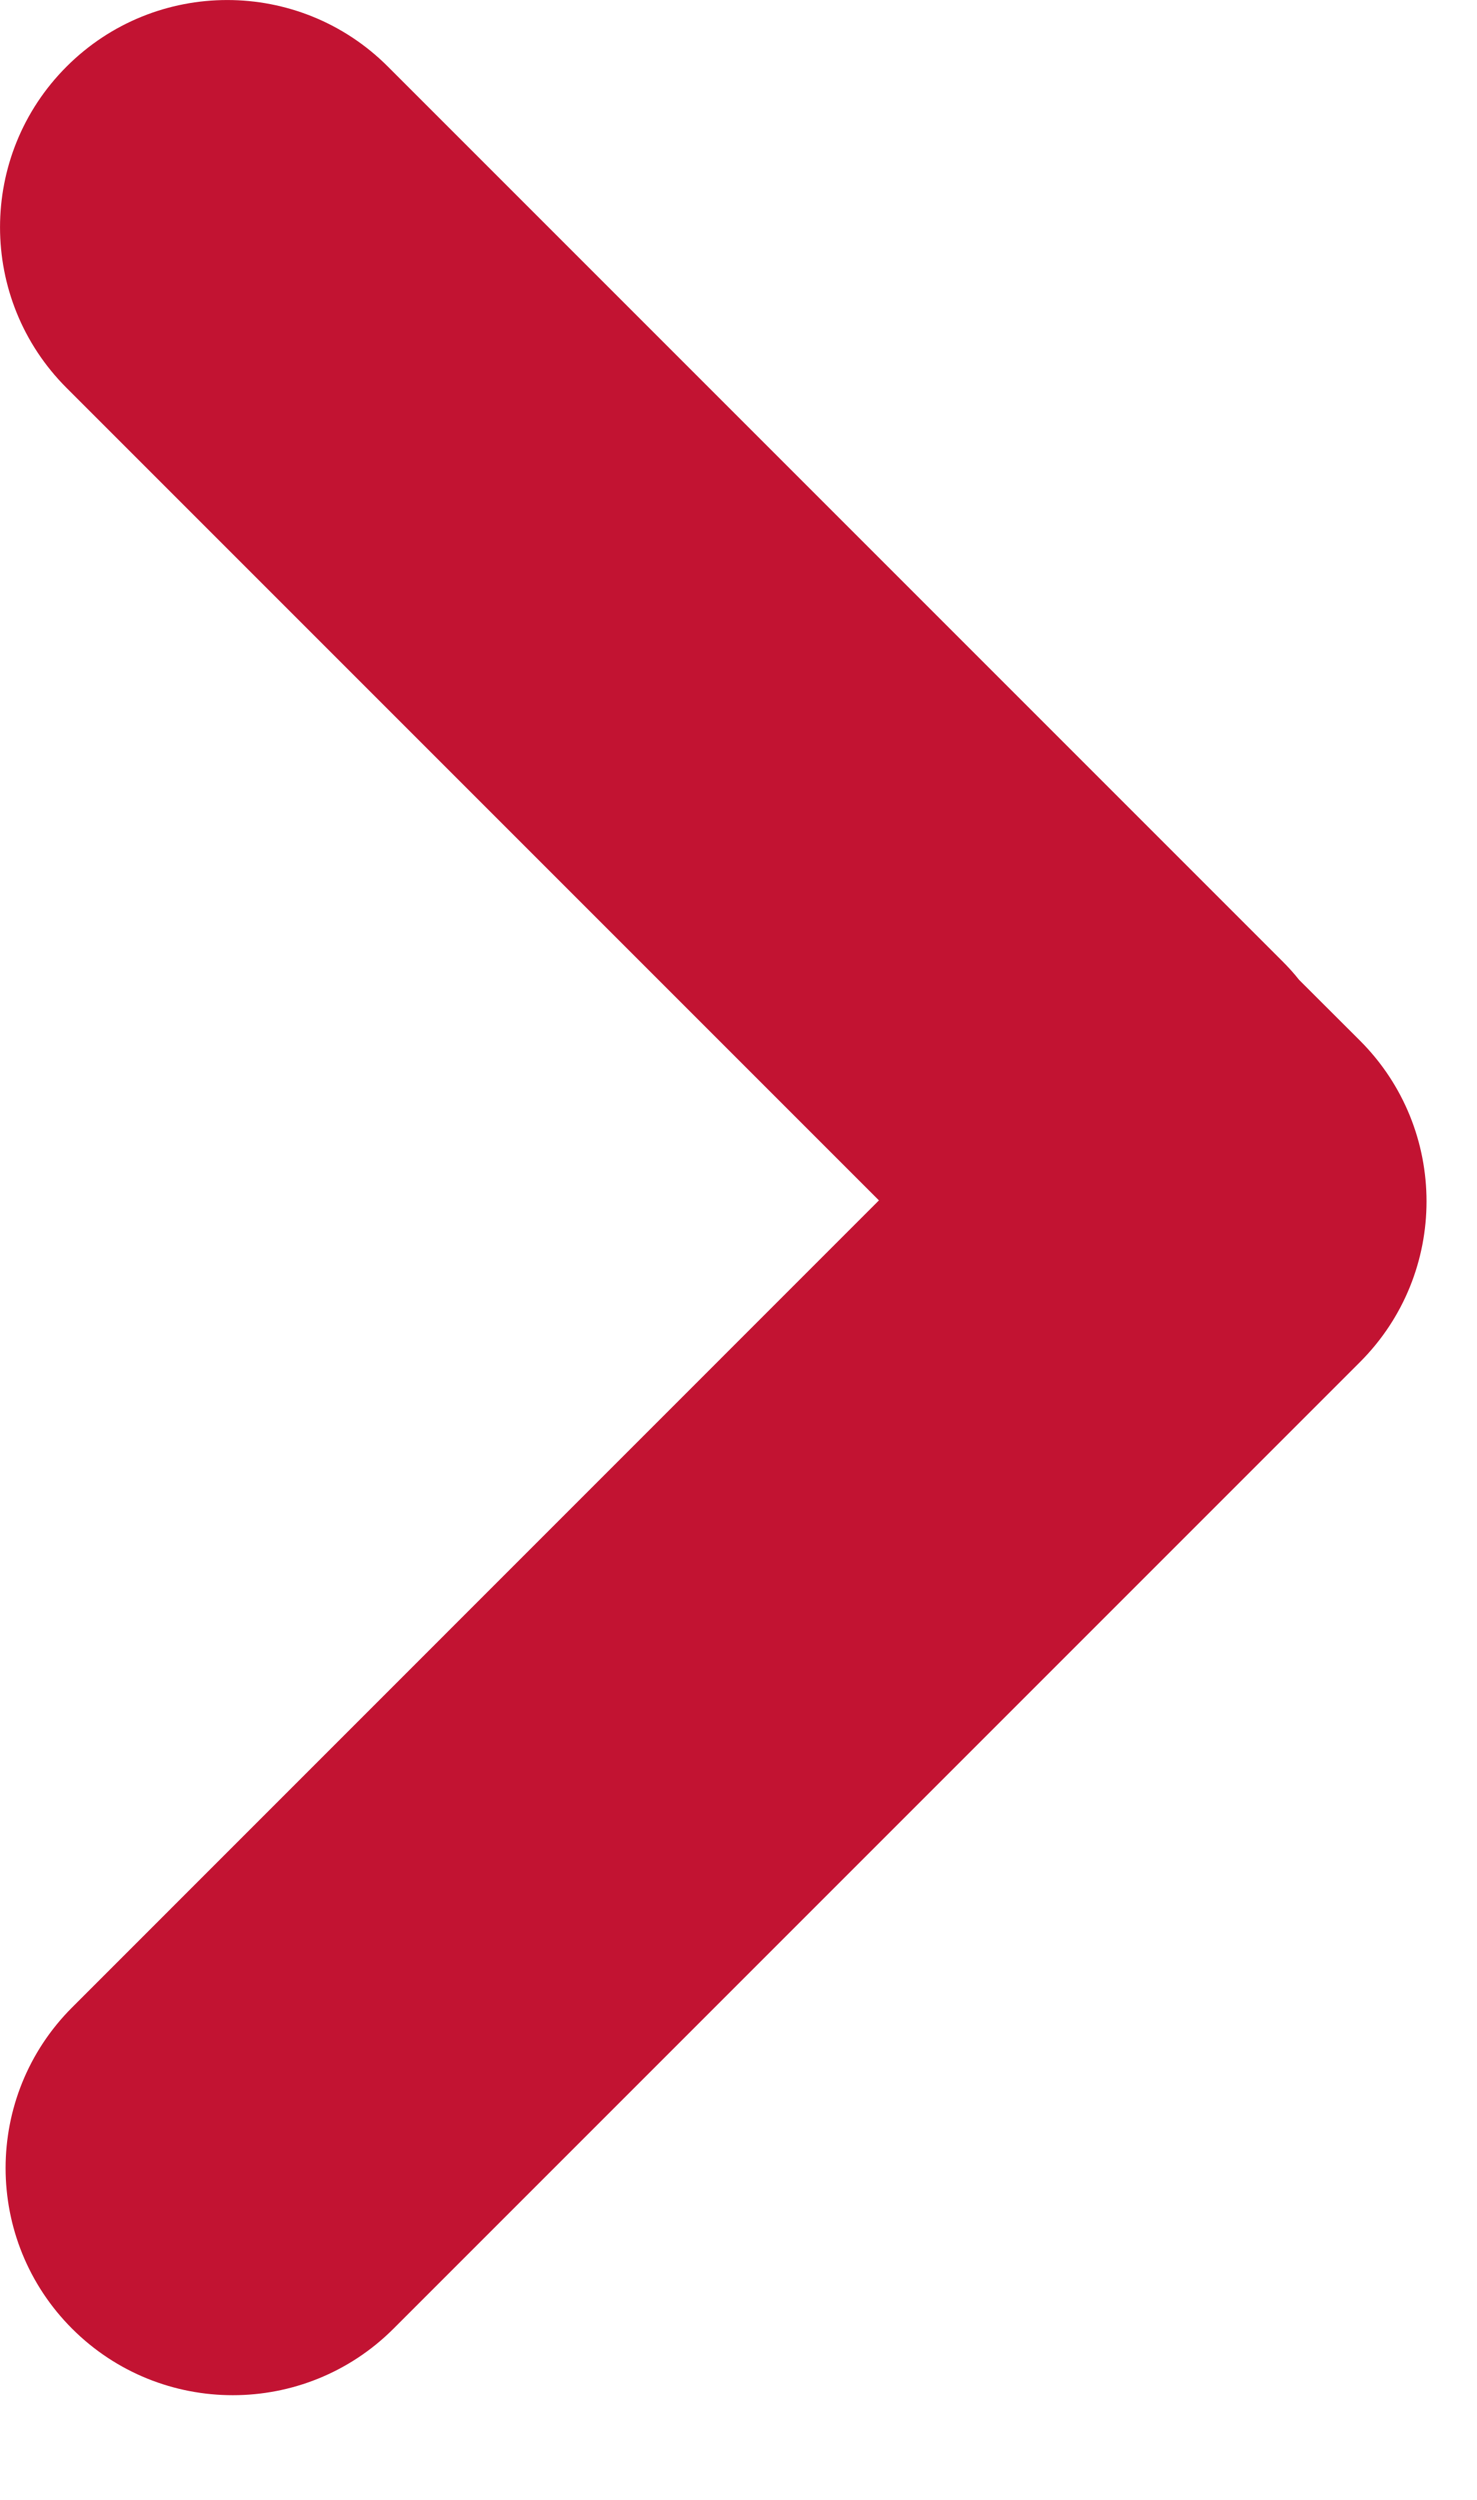 <svg width="13" height="22" viewBox="0 0 13 22" fill="none" xmlns="http://www.w3.org/2000/svg">
<path fill-rule="evenodd" clip-rule="evenodd" d="M0.586 0.586C-0.195 1.367 -0.195 2.633 0.586 3.414L7.736 10.564L0.635 17.666C-0.146 18.447 -0.146 19.713 0.635 20.494C1.416 21.274 2.682 21.274 3.463 20.494L11.97 11.987C12.751 11.206 12.751 9.939 11.97 9.158L11.434 8.623C11.389 8.566 11.34 8.512 11.288 8.46L3.414 0.586C2.633 -0.195 1.367 -0.195 0.586 0.586Z" fill="#C21332"/>
</svg>
